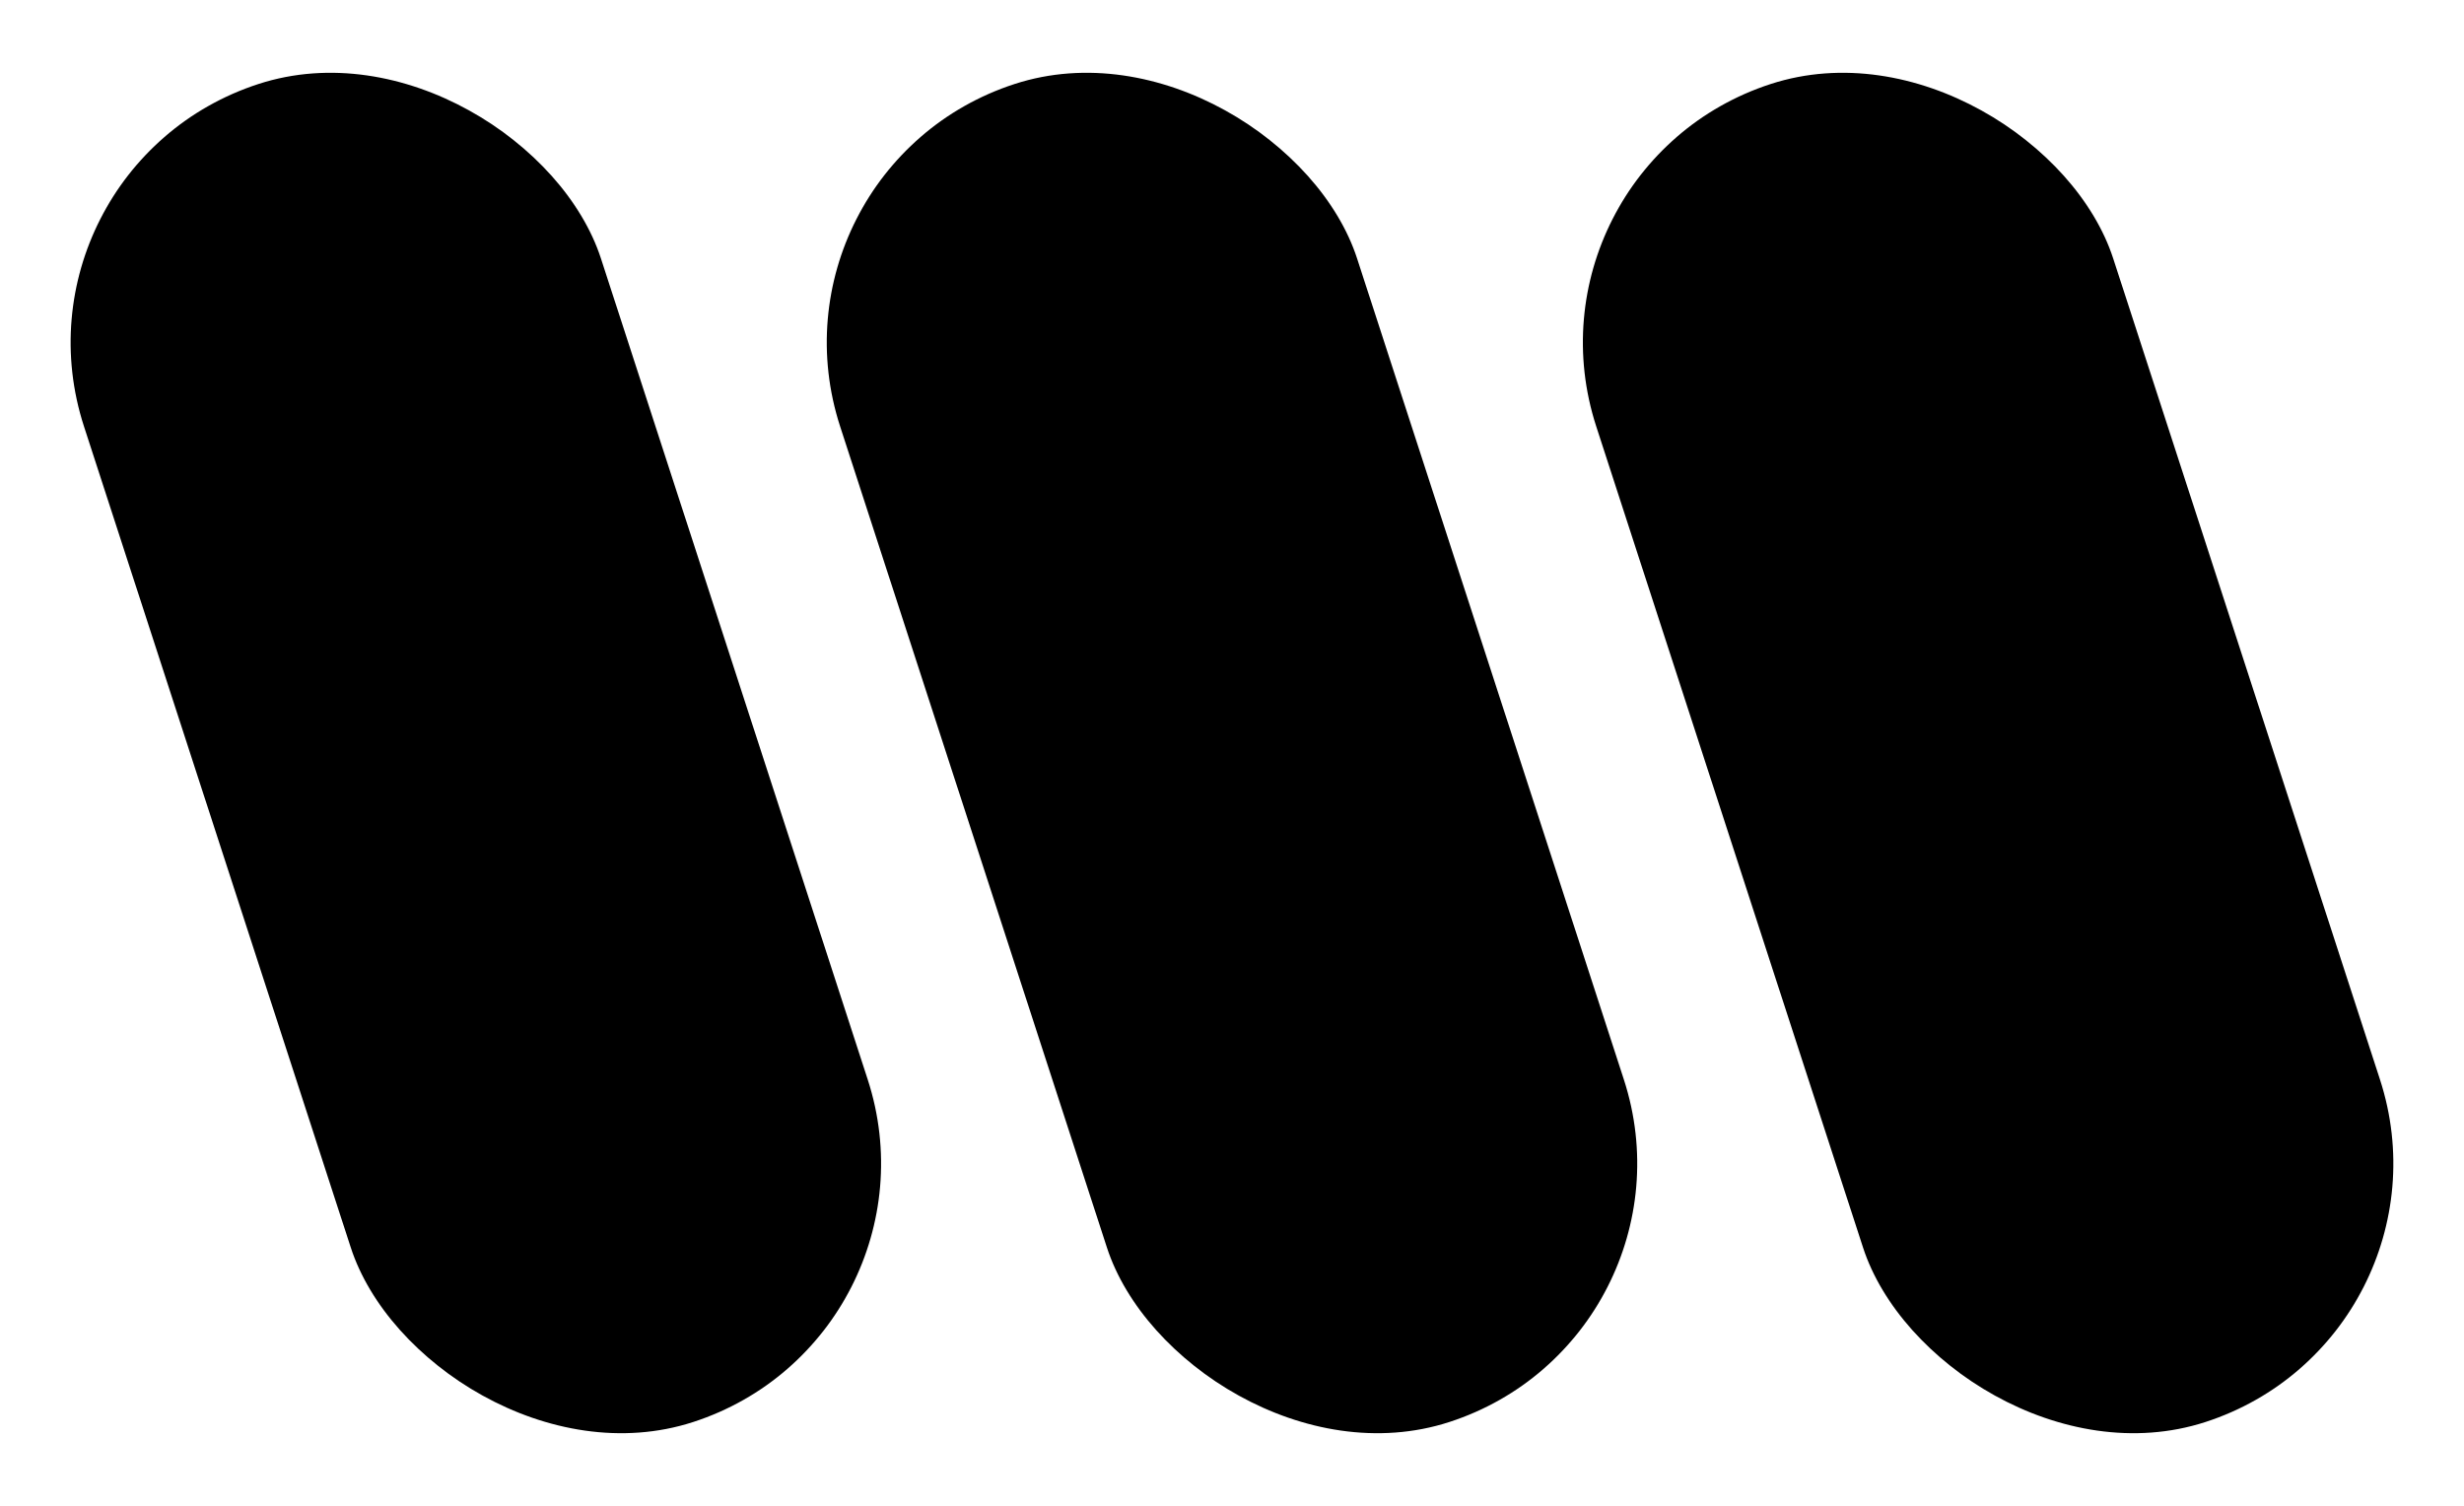 <svg xmlns="http://www.w3.org/2000/svg" width="77.057" height="47.1" viewBox="0 0 77.057 47.1">
  <g id="logo" transform="translate(815.029 1005.55)">
    <rect id="Rectangle_1" data-name="Rectangle 1" width="17" height="44" rx="8.5" transform="matrix(0.951, -0.309, 0.309, 0.951, -815.029, -1000.297)"/>
    <rect id="Rectangle_2" data-name="Rectangle 2" width="17" height="44" rx="8.5" transform="matrix(0.951, -0.309, 0.309, 0.951, -791.382, -1000.297)"/>
    <rect id="Rectangle_3" data-name="Rectangle 3" width="17" height="44" rx="8.5" transform="matrix(0.951, -0.309, 0.309, 0.951, -767.736, -1000.297)"/>
  </g>
</svg>
